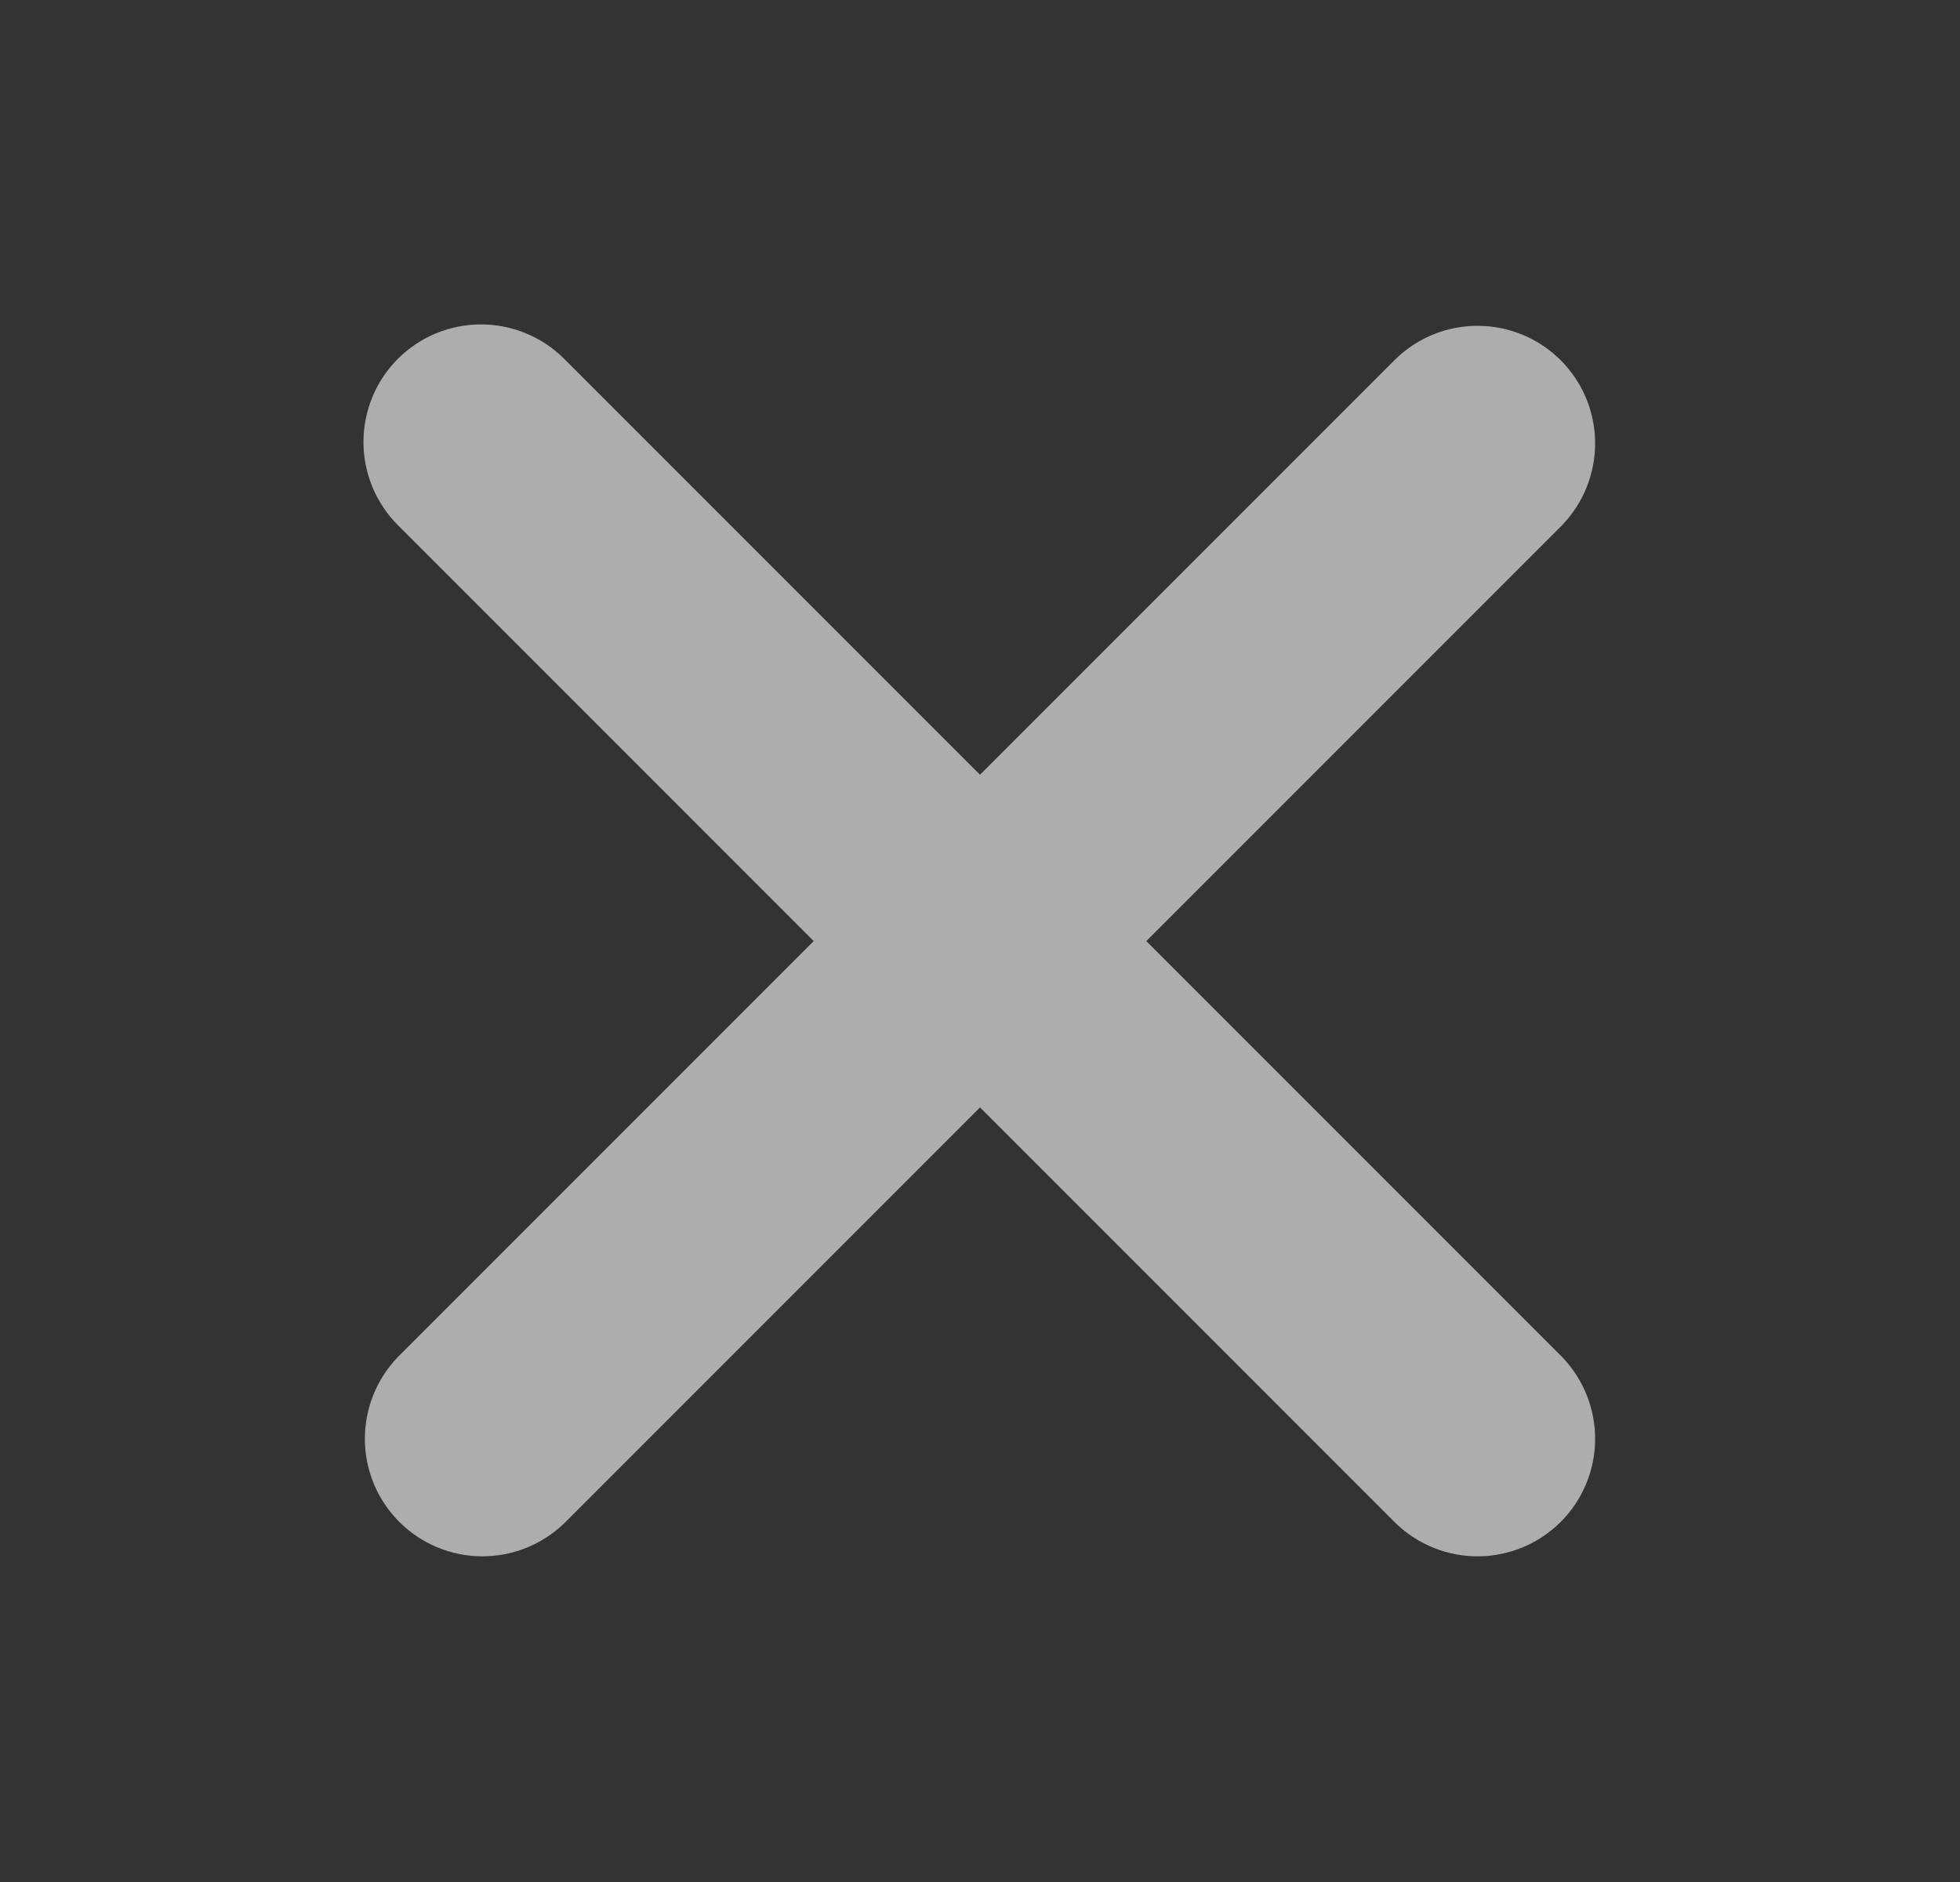 <svg width="25" height="24" viewBox="0 0 25 24" fill="none" xmlns="http://www.w3.org/2000/svg">
<rect x="0" y="0" width="25" height="24" fill="#333333" stroke="none"/>
<path d="M5.075 4.576C5.356 4.295 5.738 4.137 6.136 4.137C6.533 4.137 6.915 4.295 7.196 4.576L12.5 9.88L17.804 4.576C18.087 4.303 18.466 4.151 18.859 4.155C19.252 4.158 19.629 4.316 19.907 4.594C20.185 4.872 20.343 5.248 20.346 5.642C20.349 6.035 20.198 6.414 19.925 6.697L14.621 12.001L19.925 17.305C20.198 17.588 20.349 17.967 20.346 18.36C20.343 18.753 20.185 19.13 19.907 19.408C19.629 19.686 19.252 19.843 18.859 19.847C18.466 19.85 18.087 19.699 17.804 19.426L12.5 14.122L7.196 19.426C6.913 19.699 6.534 19.85 6.141 19.847C5.748 19.843 5.371 19.686 5.093 19.408C4.815 19.13 4.657 18.753 4.654 18.36C4.651 17.967 4.802 17.588 5.075 17.305L10.379 12.001L5.075 6.697C4.794 6.416 4.636 6.034 4.636 5.636C4.636 5.239 4.794 4.857 5.075 4.576V4.576Z" fill="white" fill-opacity="0.6"/>
</svg>
